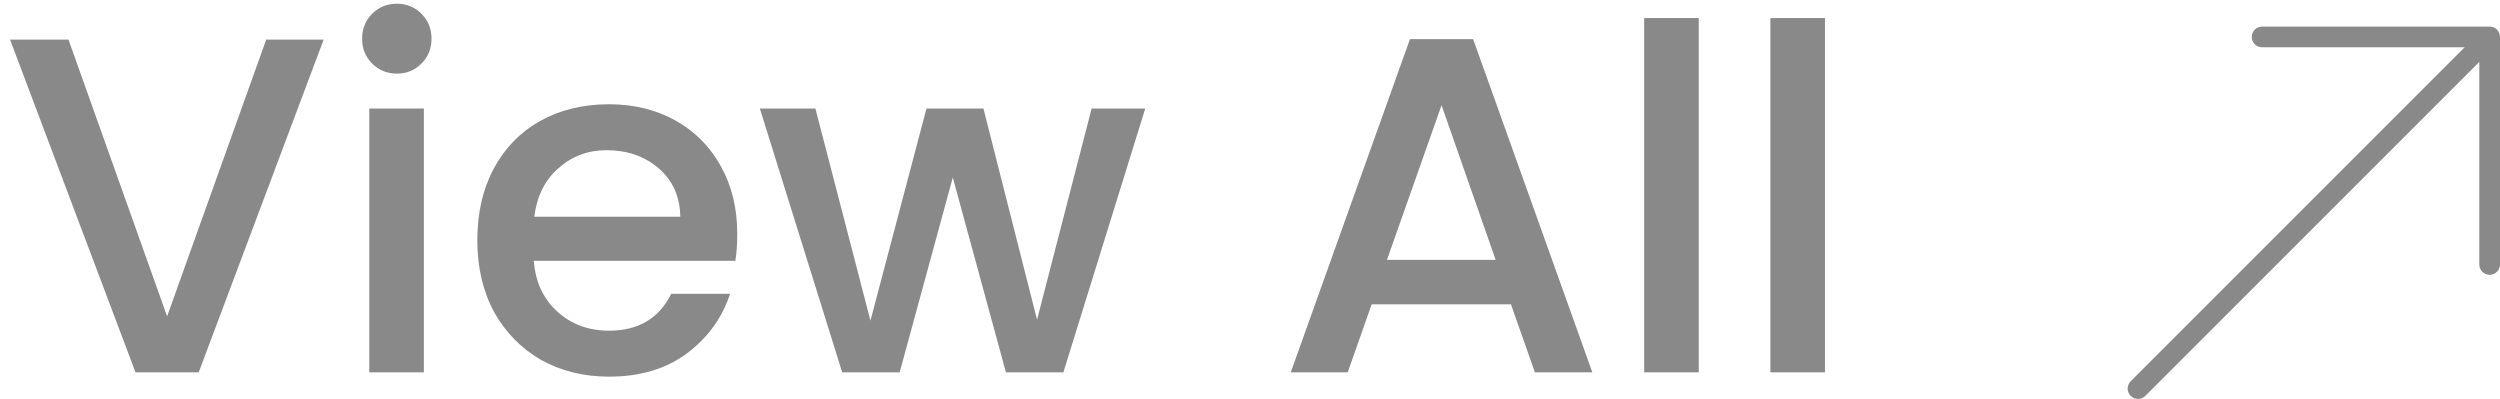 <svg width="94" height="15" viewBox="0 0 94 15" fill="none" xmlns="http://www.w3.org/2000/svg">
<path d="M12.169 1.49L7.471 14H5.095L0.379 1.49H2.575L6.283 11.894L10.009 1.49H12.169ZM14.929 2.768C14.557 2.768 14.245 2.642 13.993 2.39C13.741 2.138 13.615 1.826 13.615 1.454C13.615 1.082 13.741 0.77 13.993 0.518C14.245 0.266 14.557 0.14 14.929 0.14C15.289 0.14 15.595 0.266 15.847 0.518C16.099 0.77 16.225 1.082 16.225 1.454C16.225 1.826 16.099 2.138 15.847 2.39C15.595 2.642 15.289 2.768 14.929 2.768ZM15.937 4.082V14H13.885V4.082H15.937ZM27.721 8.798C27.721 9.17 27.697 9.506 27.649 9.806H20.071C20.131 10.598 20.425 11.234 20.953 11.714C21.481 12.194 22.129 12.434 22.897 12.434C24.001 12.434 24.781 11.972 25.237 11.048H27.451C27.151 11.96 26.605 12.71 25.813 13.298C25.033 13.874 24.061 14.162 22.897 14.162C21.949 14.162 21.097 13.952 20.341 13.532C19.597 13.1 19.009 12.5 18.577 11.732C18.157 10.952 17.947 10.052 17.947 9.032C17.947 8.012 18.151 7.118 18.559 6.35C18.979 5.57 19.561 4.97 20.305 4.55C21.061 4.13 21.925 3.92 22.897 3.92C23.833 3.92 24.667 4.124 25.399 4.532C26.131 4.94 26.701 5.516 27.109 6.26C27.517 6.992 27.721 7.838 27.721 8.798ZM25.579 8.15C25.567 7.394 25.297 6.788 24.769 6.332C24.241 5.876 23.587 5.648 22.807 5.648C22.099 5.648 21.493 5.876 20.989 6.332C20.485 6.776 20.185 7.382 20.089 8.15H25.579ZM43.061 4.082L39.983 14H37.823L35.825 6.674L33.827 14H31.667L28.571 4.082H30.659L32.729 12.056L34.835 4.082H36.977L38.993 12.02L41.045 4.082H43.061ZM56.812 11.444H51.574L50.674 14H48.532L53.014 1.472H55.39L59.872 14H57.712L56.812 11.444ZM56.236 9.77L54.202 3.956L52.15 9.77H56.236ZM63.873 0.68V14H61.821V0.68H63.873ZM68.619 0.68V14H66.567V0.68H68.619Z" fill="#898989"/>
<path d="M93.611 1H85.055C84.84 1 84.666 1.174 84.666 1.389C84.666 1.604 84.84 1.778 85.055 1.778H92.672L80.114 14.336C79.962 14.488 79.962 14.734 80.114 14.886C80.189 14.962 80.289 15 80.388 15C80.488 15 80.587 14.962 80.663 14.886L93.222 2.328V9.944C93.222 10.159 93.396 10.333 93.611 10.333C93.826 10.333 94 10.159 94 9.944V1.389C94 1.174 93.826 1 93.611 1Z" fill="#898989"/>
</svg>
